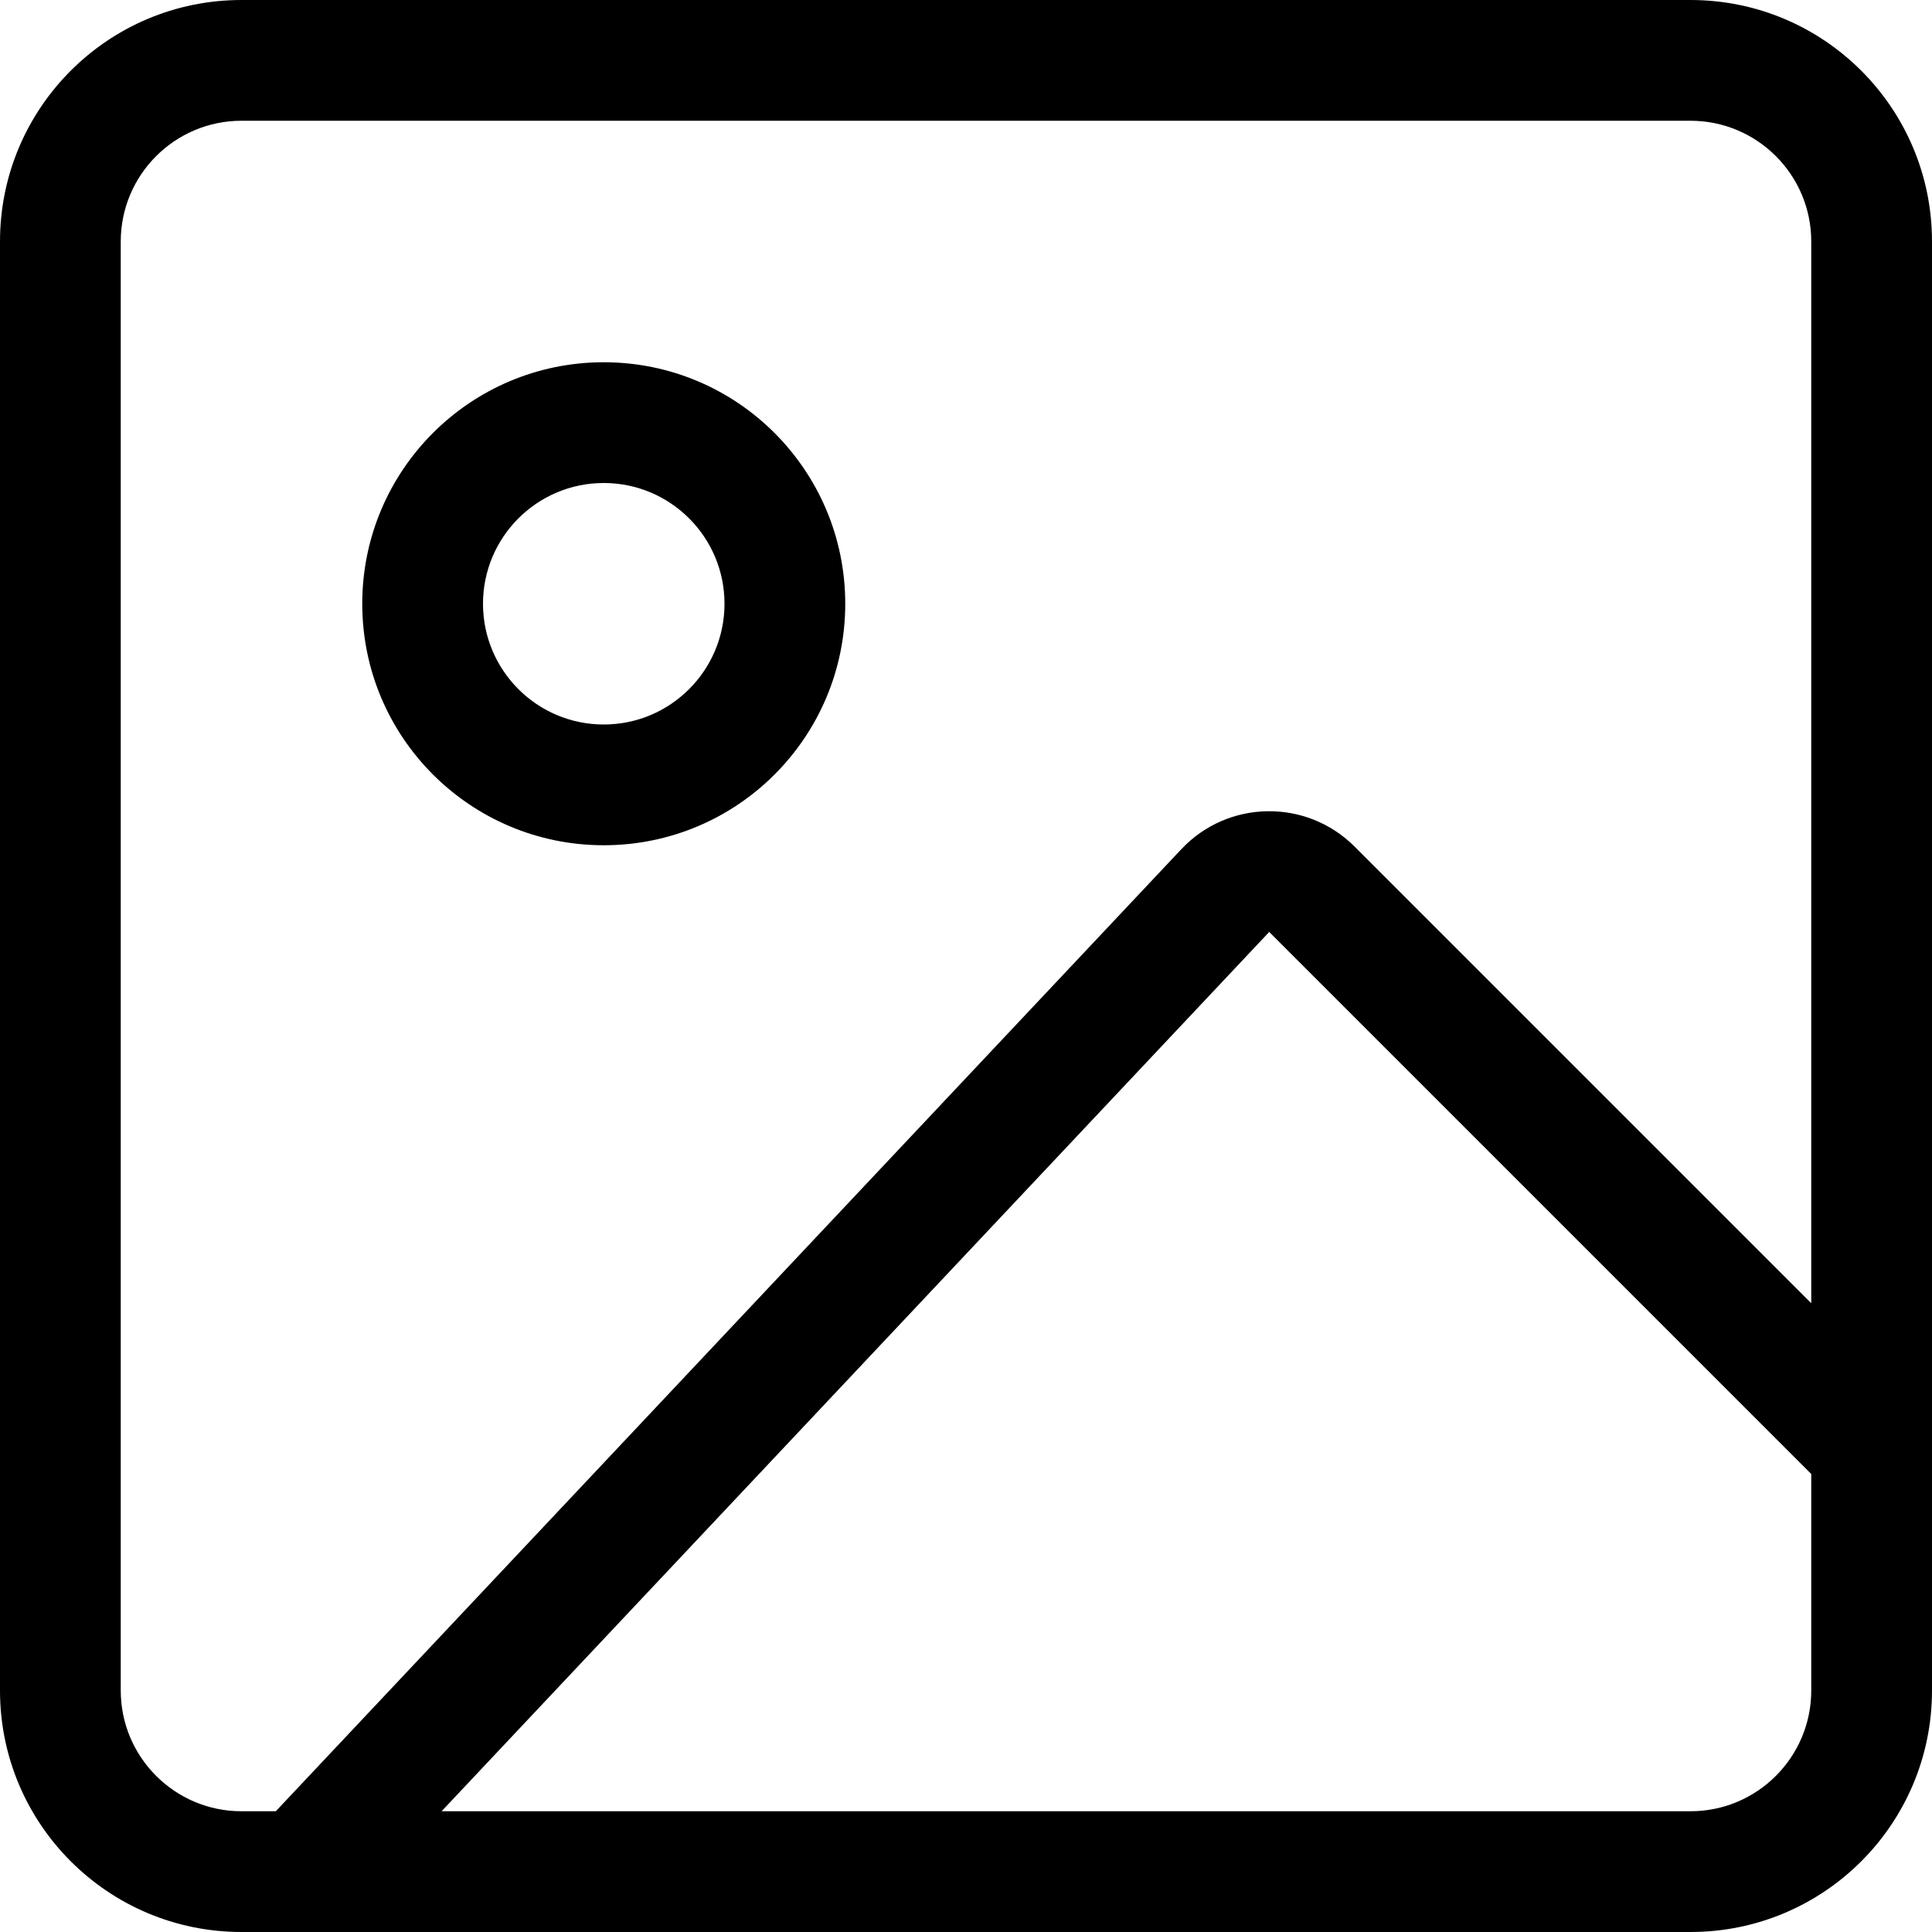 <svg width="16" height="16" viewBox="0 0 16 16" xmlns="http://www.w3.org/2000/svg">
<path fill-rule="evenodd" clip-rule="evenodd" d="M7 5C7 6.105 6.105 7 5 7C3.895 7 3 6.105 3 5C3 3.895 3.895 3 5 3C6.105 3 7 3.895 7 5ZM6 5C6 5.552 5.552 6 5 6C4.448 6 4 5.552 4 5C4 4.448 4.448 4 5 4C5.552 4 6 4.448 6 5Z"/>
<path fill-rule="evenodd" clip-rule="evenodd" d="M2 0C0.895 0 0 0.895 0 2V14C0 15.105 0.895 16 2 16H14C15.105 16 16 15.105 16 14V2C16 0.895 15.105 0 14 0H2ZM14 1H2C1.448 1 1 1.448 1 2V14C1 14.552 1.448 15 2 15H2.284L9.783 7.033C10.169 6.622 10.819 6.612 11.218 7.011L15 10.793V2C15 1.448 14.552 1 14 1ZM15 12.207L10.511 7.718L3.657 15H14C14.552 15 15 14.552 15 14V12.207Z"/>
</svg>
